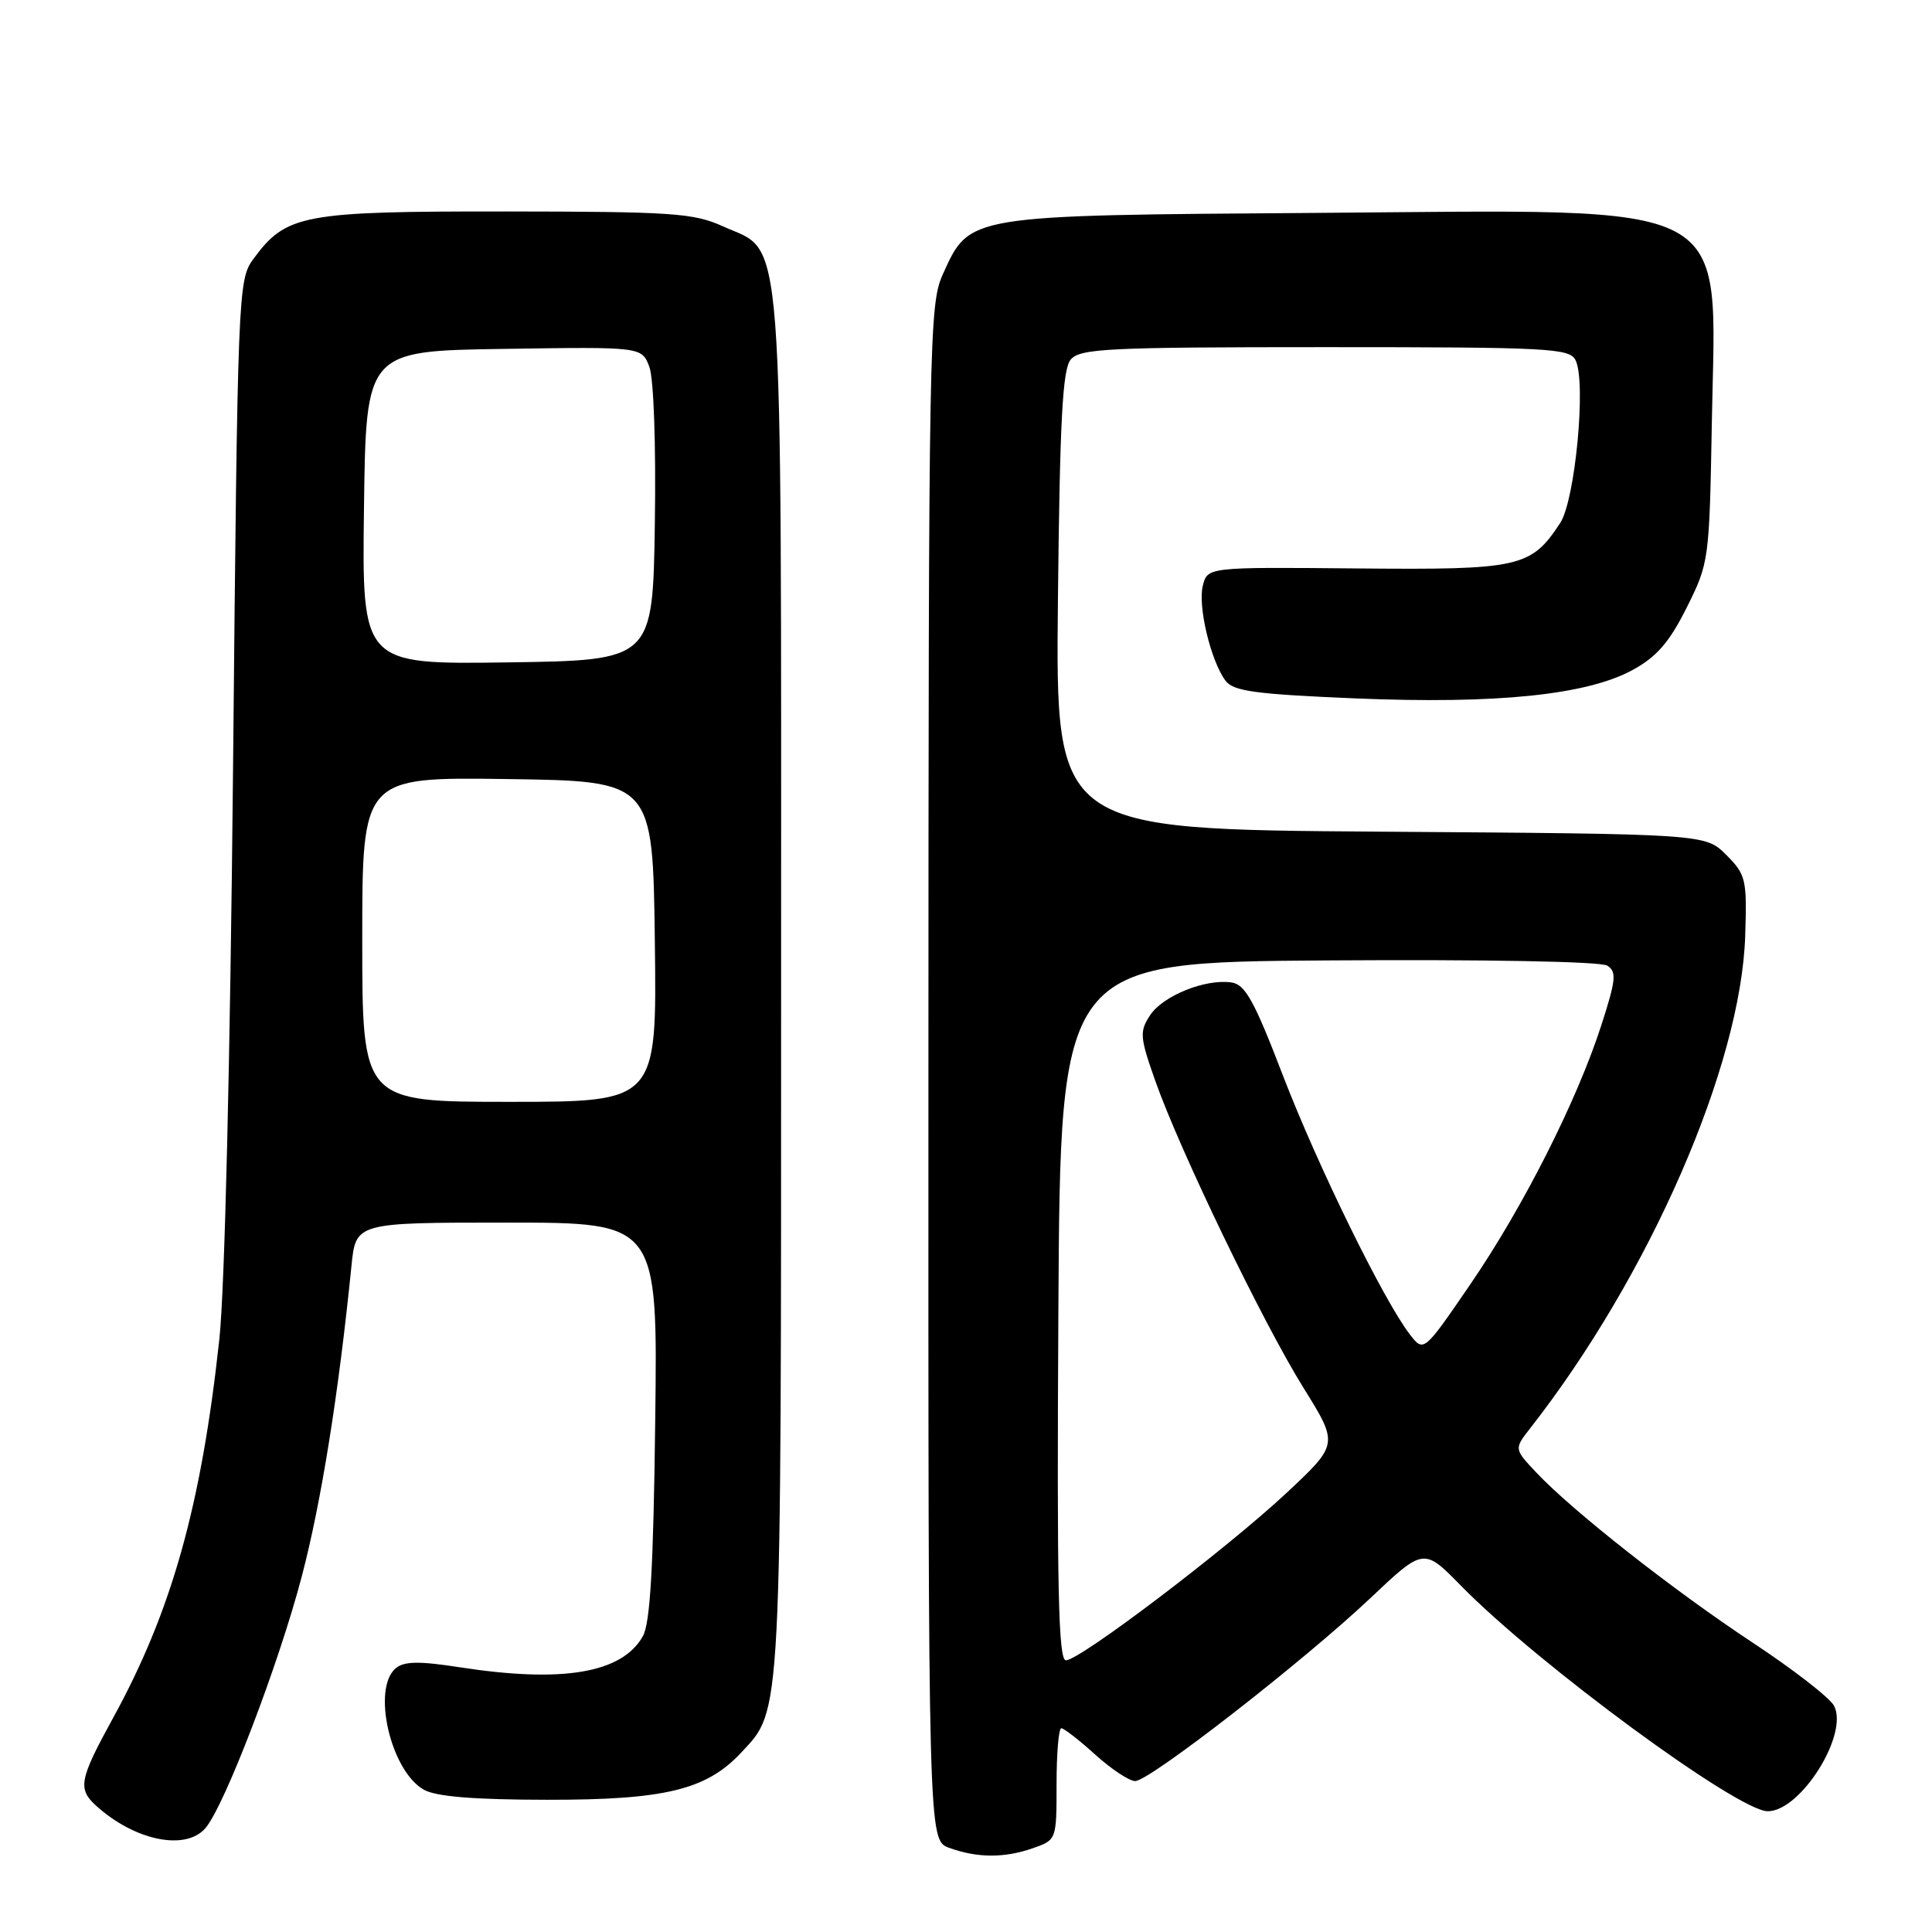 <?xml version="1.0" encoding="UTF-8" standalone="no"?>
<!DOCTYPE svg PUBLIC "-//W3C//DTD SVG 1.1//EN" "http://www.w3.org/Graphics/SVG/1.1/DTD/svg11.dtd" >
<svg xmlns="http://www.w3.org/2000/svg" xmlns:xlink="http://www.w3.org/1999/xlink" version="1.1" viewBox="0 0 256 256">
 <g >
 <path fill="currentColor"
d=" M 136.85 244.90 C 140.00 243.80 140.00 243.80 140.00 236.40 C 140.00 232.33 140.28 229.00 140.63 229.00 C 140.97 229.00 143.00 230.57 145.13 232.50 C 147.26 234.43 149.64 236.00 150.42 236.00 C 152.32 236.00 172.69 220.15 181.55 211.79 C 188.65 205.08 188.65 205.08 193.58 210.11 C 203.76 220.50 230.28 240.00 234.24 240.00 C 238.60 240.00 245.02 229.77 243.01 226.01 C 242.44 224.95 237.58 221.18 232.21 217.64 C 221.77 210.75 208.36 200.21 203.56 195.11 C 200.62 191.99 200.62 191.99 202.76 189.25 C 218.57 169.04 230.72 141.20 231.25 123.95 C 231.49 116.49 231.34 115.89 228.73 113.27 C 225.96 110.50 225.96 110.50 182.91 110.20 C 139.87 109.90 139.87 109.90 140.18 79.60 C 140.43 55.75 140.79 48.95 141.87 47.65 C 143.10 46.18 146.74 46.00 175.59 46.00 C 205.40 46.00 208.00 46.14 208.78 47.75 C 210.20 50.69 208.72 66.26 206.74 69.29 C 202.86 75.20 201.42 75.52 179.78 75.32 C 160.00 75.14 160.00 75.14 159.38 77.61 C 158.70 80.32 160.42 87.53 162.38 90.19 C 163.42 91.59 166.28 91.98 179.56 92.54 C 198.31 93.32 210.28 92.09 216.36 88.76 C 219.52 87.03 221.21 85.09 223.50 80.50 C 226.46 74.57 226.50 74.27 226.83 55.85 C 227.35 25.99 230.79 27.80 174.49 28.21 C 127.96 28.54 128.52 28.45 124.94 36.32 C 123.12 40.34 123.04 44.45 123.02 142.17 C 123.00 243.83 123.00 243.83 125.75 244.84 C 129.47 246.20 133.08 246.22 136.85 244.90 Z  M 27.21 242.25 C 29.73 239.34 36.92 220.58 39.99 208.87 C 42.57 199.05 44.86 184.74 46.57 167.75 C 47.14 162.00 47.14 162.00 67.15 162.00 C 87.15 162.00 87.15 162.00 86.82 188.25 C 86.58 207.76 86.16 215.10 85.17 216.83 C 82.39 221.71 74.54 223.03 60.90 220.92 C 55.56 220.09 53.56 220.12 52.45 221.04 C 49.23 223.72 51.75 234.67 56.17 237.15 C 57.78 238.06 62.81 238.47 72.50 238.48 C 88.11 238.50 93.61 237.16 98.21 232.23 C 103.62 226.43 103.50 228.75 103.50 130.50 C 103.50 27.41 103.98 33.71 95.79 29.99 C 91.92 28.23 89.11 28.04 67.00 28.02 C 40.05 28.00 37.92 28.40 33.57 34.32 C 31.54 37.09 31.49 38.48 30.88 101.82 C 30.50 140.65 29.78 170.90 29.06 177.50 C 26.66 199.56 22.75 213.50 14.95 227.70 C 10.50 235.81 10.27 237.03 12.75 239.28 C 17.86 243.90 24.58 245.28 27.21 242.25 Z  M 140.24 173.75 C 140.50 127.50 140.50 127.50 176.00 127.26 C 196.74 127.12 212.11 127.40 212.97 127.95 C 214.23 128.76 214.13 129.82 212.21 135.77 C 208.98 145.81 201.84 159.94 194.81 170.20 C 188.65 179.19 188.65 179.19 186.83 176.84 C 183.38 172.40 174.59 154.47 169.99 142.50 C 166.20 132.62 165.00 130.44 163.18 130.18 C 159.71 129.67 154.08 131.95 152.39 134.53 C 150.98 136.68 151.03 137.41 153.07 143.19 C 156.32 152.42 167.39 175.36 172.74 183.93 C 177.37 191.37 177.37 191.37 170.44 197.85 C 162.43 205.32 143.10 219.99 141.24 220.00 C 140.24 220.00 140.03 210.42 140.24 173.75 Z  M 48.00 124.48 C 48.00 102.96 48.00 102.96 67.25 103.23 C 86.50 103.50 86.50 103.50 86.77 124.75 C 87.04 146.00 87.04 146.00 67.52 146.00 C 48.00 146.00 48.00 146.00 48.00 124.48 Z  M 48.23 67.27 C 48.50 46.50 48.50 46.50 66.77 46.23 C 85.03 45.95 85.03 45.95 86.04 48.60 C 86.62 50.13 86.93 58.92 86.77 69.37 C 86.50 87.50 86.50 87.50 67.23 87.77 C 47.96 88.04 47.96 88.04 48.23 67.27 Z "/>
</g>
</svg>
